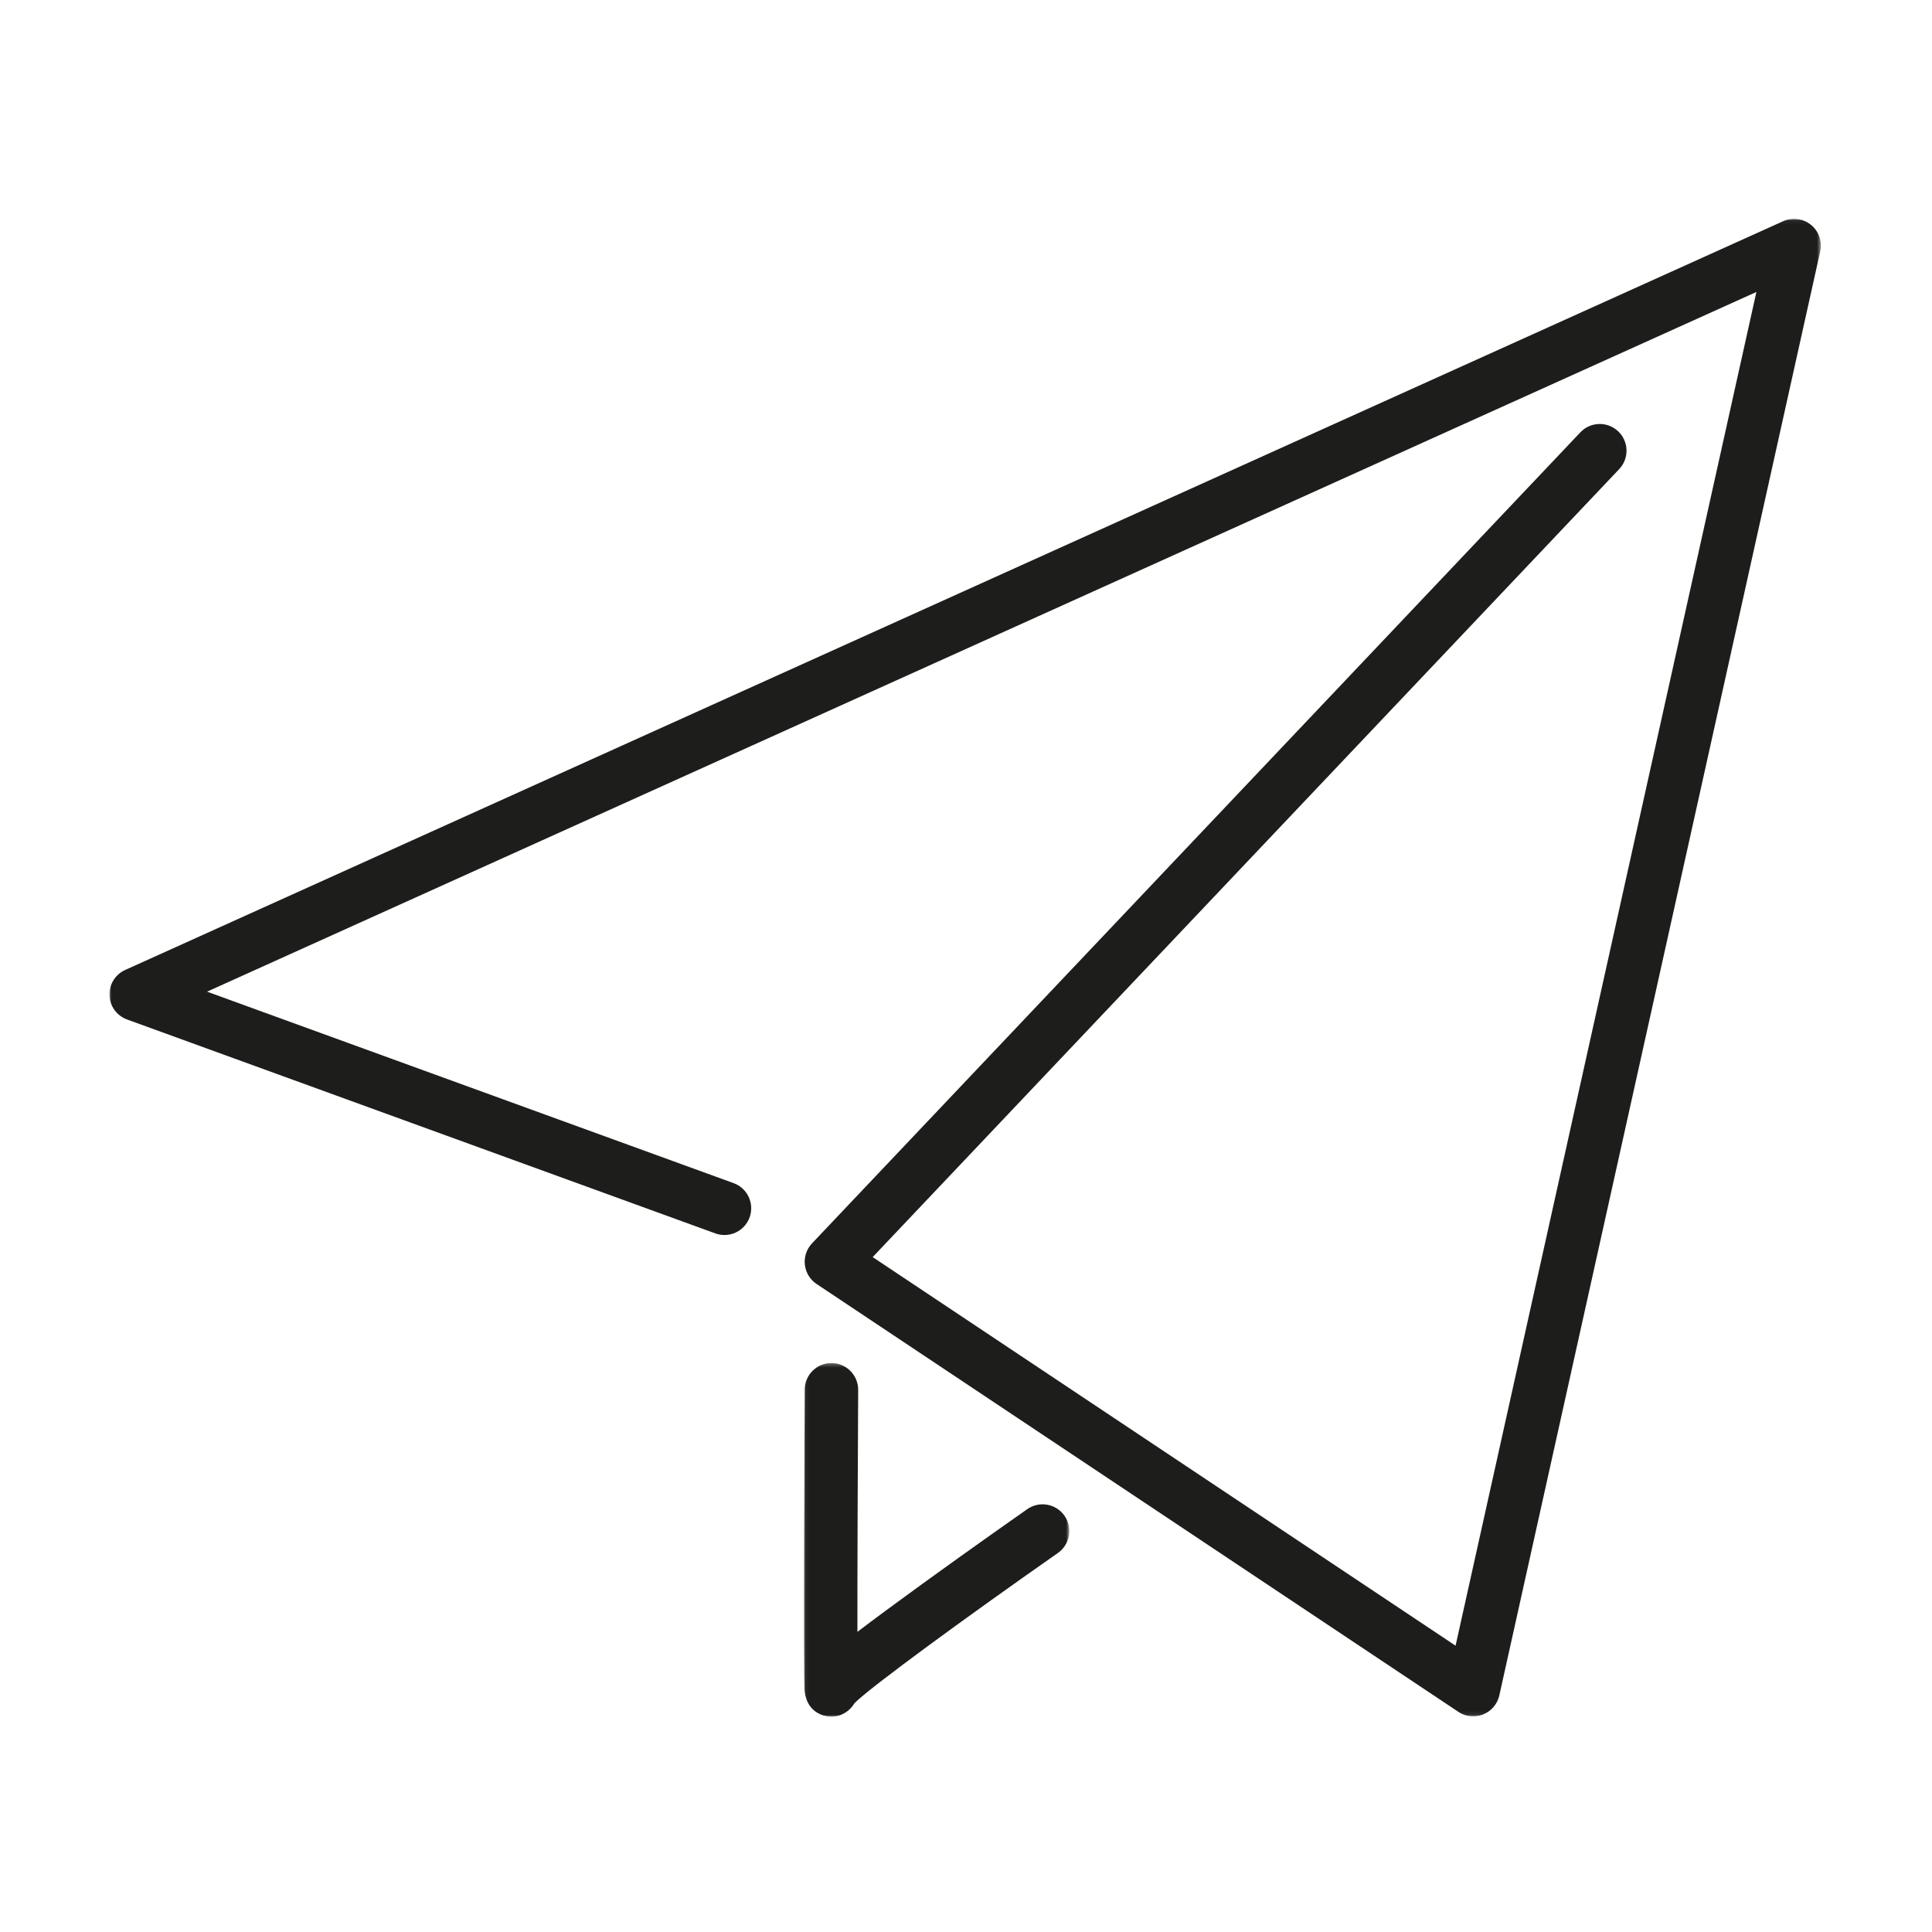 <?xml version="1.0" encoding="UTF-8"?>
<svg width="512px" height="512px" viewBox="0 0 512 512" version="1.1" xmlns="http://www.w3.org/2000/svg" xmlns:xlink="http://www.w3.org/1999/xlink">
    <!-- Generator: Sketch 61 (89581) - https://sketch.com -->
    <title>delivery</title>
    <desc>Created with Sketch.</desc>
    <defs>
        <rect id="path-1" x="0" y="0" width="512" height="512"></rect>
        <polygon id="path-3" points="0 0.06 453.543 0.06 453.543 396.91 0 396.91"></polygon>
        <polygon id="path-5" points="0.049 0.283 70.381 0.283 70.381 94 0.049 94"></polygon>
    </defs>
    <g id="delivery" stroke="none" stroke-width="1" fill="none" fill-rule="evenodd">
        <g id="Group-7">
            <mask id="mask-2" fill="white">
                <use xlink:href="#path-1"></use>
            </mask>
            <g id="Mask"></g>
            <g mask="url(#mask-2)">
                <g transform="translate(29, 57)">
                    <g id="Group-3" transform="translate(0, 0.94)">
                        <mask id="mask-4" fill="white">
                            <use xlink:href="#path-3"></use>
                        </mask>
                        <g id="Clip-2"></g>
                        <path d="M361.417,396.91 C360.037,396.91 358.667,396.507 357.486,395.72 L187.407,282.334 C185.669,281.175 184.53,279.307 184.296,277.231 C184.062,275.154 184.757,273.081 186.194,271.563 L389.813,56.633 C392.504,53.791 396.99,53.67 399.831,56.362 C402.672,59.054 402.793,63.539 400.102,66.38 L202.267,275.206 L356.742,378.19 L436.466,19.433 L25.874,204.862 L165.414,255.603 C169.092,256.941 170.989,261.007 169.652,264.685 C168.314,268.364 164.247,270.264 160.57,268.924 L4.665,212.231 C1.956,211.246 0.114,208.719 0.005,205.839 C-0.104,202.958 1.543,200.299 4.17,199.112 L443.539,0.687 C445.983,-0.416 448.845,-0.047 450.927,1.647 C453.009,3.34 453.956,6.064 453.374,8.683 L368.335,391.36 C367.828,393.642 366.229,395.527 364.06,396.398 C363.207,396.741 362.311,396.91 361.417,396.91" id="Fill-1" fill="#1D1D1B" mask="url(#mask-4)"></path>
                    </g>
                    <g id="Group-6" transform="translate(184, 303.94)">
                        <mask id="mask-6" fill="white">
                            <use xlink:href="#path-5"></use>
                        </mask>
                        <g id="Clip-5"></g>
                        <path d="M7.304,94 C7.134,94 6.963,93.994 6.791,93.981 C5.725,93.902 0.393,93.159 0.162,86.252 C0.142,85.634 0.124,84.728 0.109,83.577 C0.081,81.382 0.064,78.248 0.055,74.488 C0.04,67.877 0.05,58.666 0.084,47.109 C0.142,27.219 0.252,7.331 0.252,7.331 C0.273,3.431 3.442,0.283 7.337,0.283 L7.377,0.283 C11.291,0.306 14.446,3.495 14.425,7.409 C14.314,27.519 14.206,54.852 14.222,71.521 C18.455,68.291 24.015,64.182 31.326,58.881 C45.147,48.856 59.093,39.098 59.232,39.002 C62.439,36.757 66.858,37.54 69.1,40.747 C71.344,43.954 70.562,48.372 67.355,50.615 C43.763,67.117 17.641,86.17 13.454,90.413 C12.202,92.567 9.877,94 7.304,94 L7.304,94 Z" id="Fill-4" fill="#1D1D1B" mask="url(#mask-6)"></path>
                    </g>
                </g>
            </g>
        </g>
    </g>
</svg>